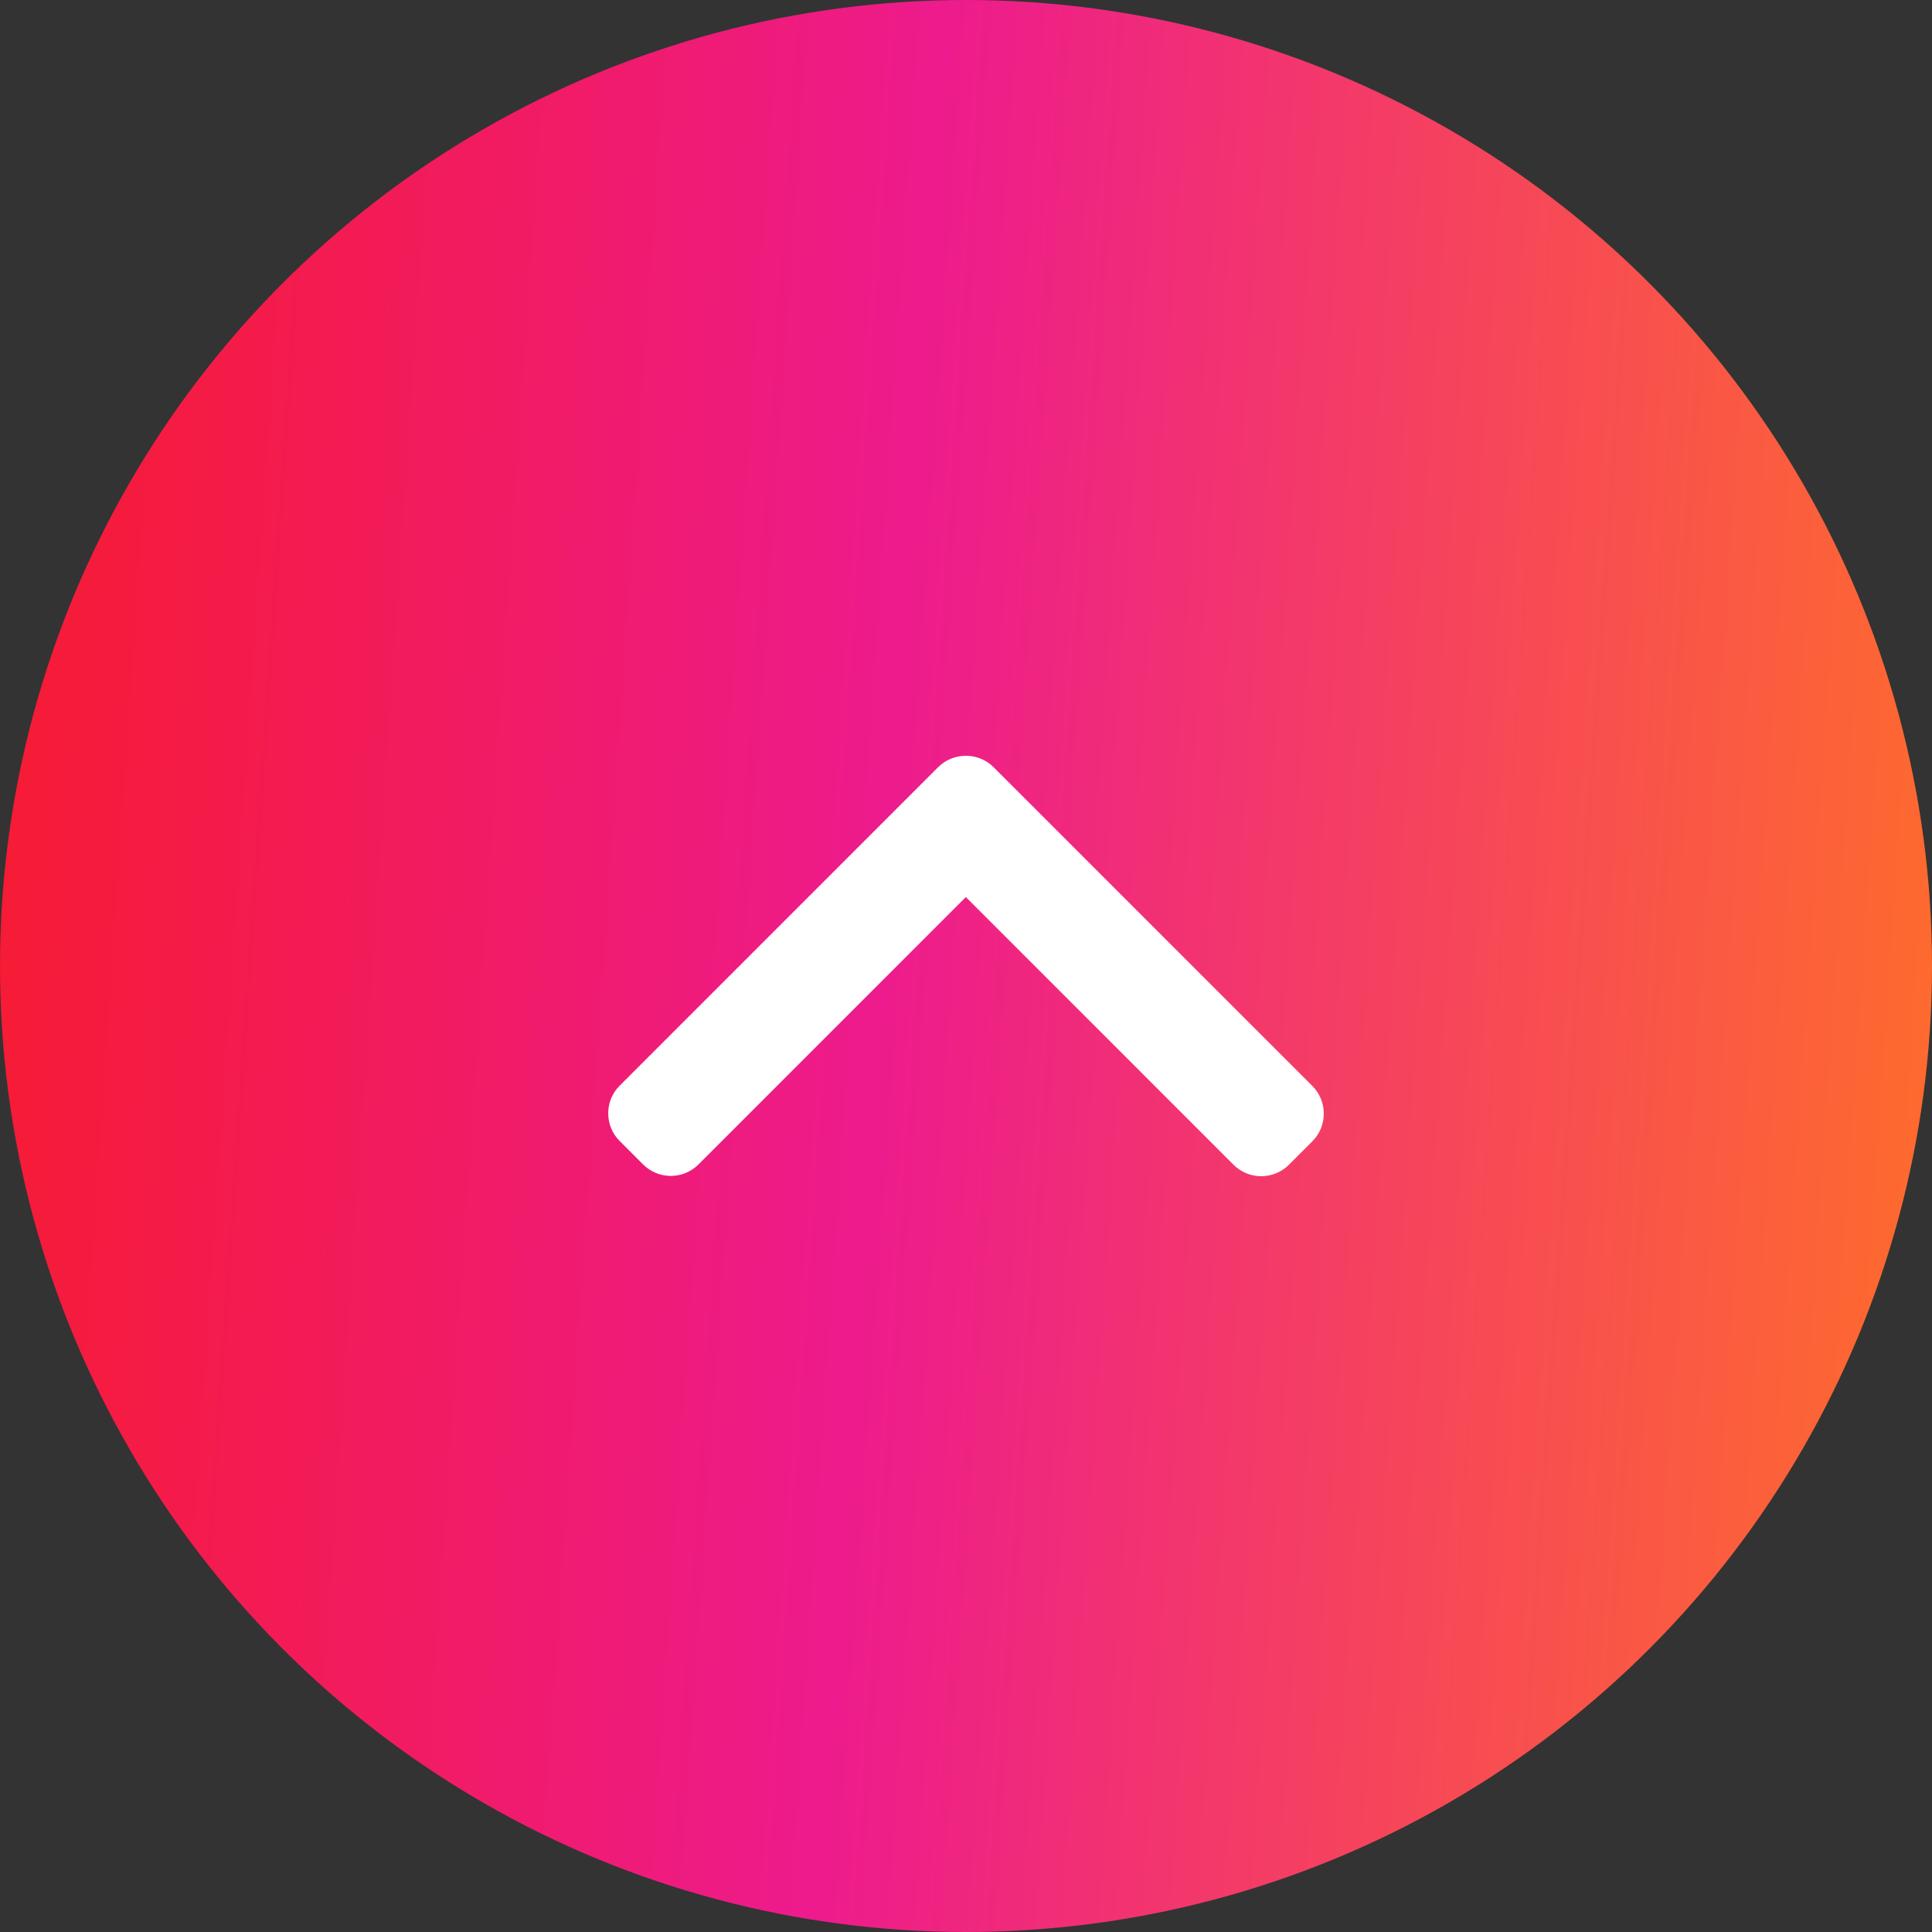 <svg width="54" height="54" viewBox="0 0 54 54" fill="none" xmlns="http://www.w3.org/2000/svg">
<rect x="0" y="0" width="54" height="54" fill="#333333" stroke="none"/>
<circle cx="27" cy="27" r="27" fill="url(#paint0_linear_46_415)"/>
<g clip-path="url(#clip0_46_415)">
<path d="M26.22 21.444L17.32 30.345C17.113 30.55 17 30.825 17 31.118C17 31.411 17.113 31.686 17.32 31.892L17.975 32.547C18.402 32.974 19.096 32.974 19.522 32.547L26.996 25.073L34.478 32.556C34.684 32.761 34.959 32.875 35.251 32.875C35.545 32.875 35.819 32.761 36.025 32.556L36.681 31.9C36.886 31.694 37 31.419 37 31.126C37 30.833 36.886 30.559 36.681 30.353L27.772 21.444C27.566 21.238 27.29 21.125 26.996 21.125C26.702 21.125 26.426 21.238 26.22 21.444Z" fill="white"/>
</g>
<defs>
<linearGradient id="paint0_linear_46_415" x1="2.21739e-07" y1="-11.659" x2="58.737" y2="-7.663" gradientUnits="userSpaceOnUse">
<stop stop-color="#F71B2C"/>
<stop offset="0.461" stop-color="#ED1B8D"/>
<stop offset="1" stop-color="#FF7027"/>
</linearGradient>
<clipPath id="clip0_46_415">
<rect width="20" height="20" fill="white" transform="translate(17 37) rotate(-90)"/>
</clipPath>
</defs>
</svg>
